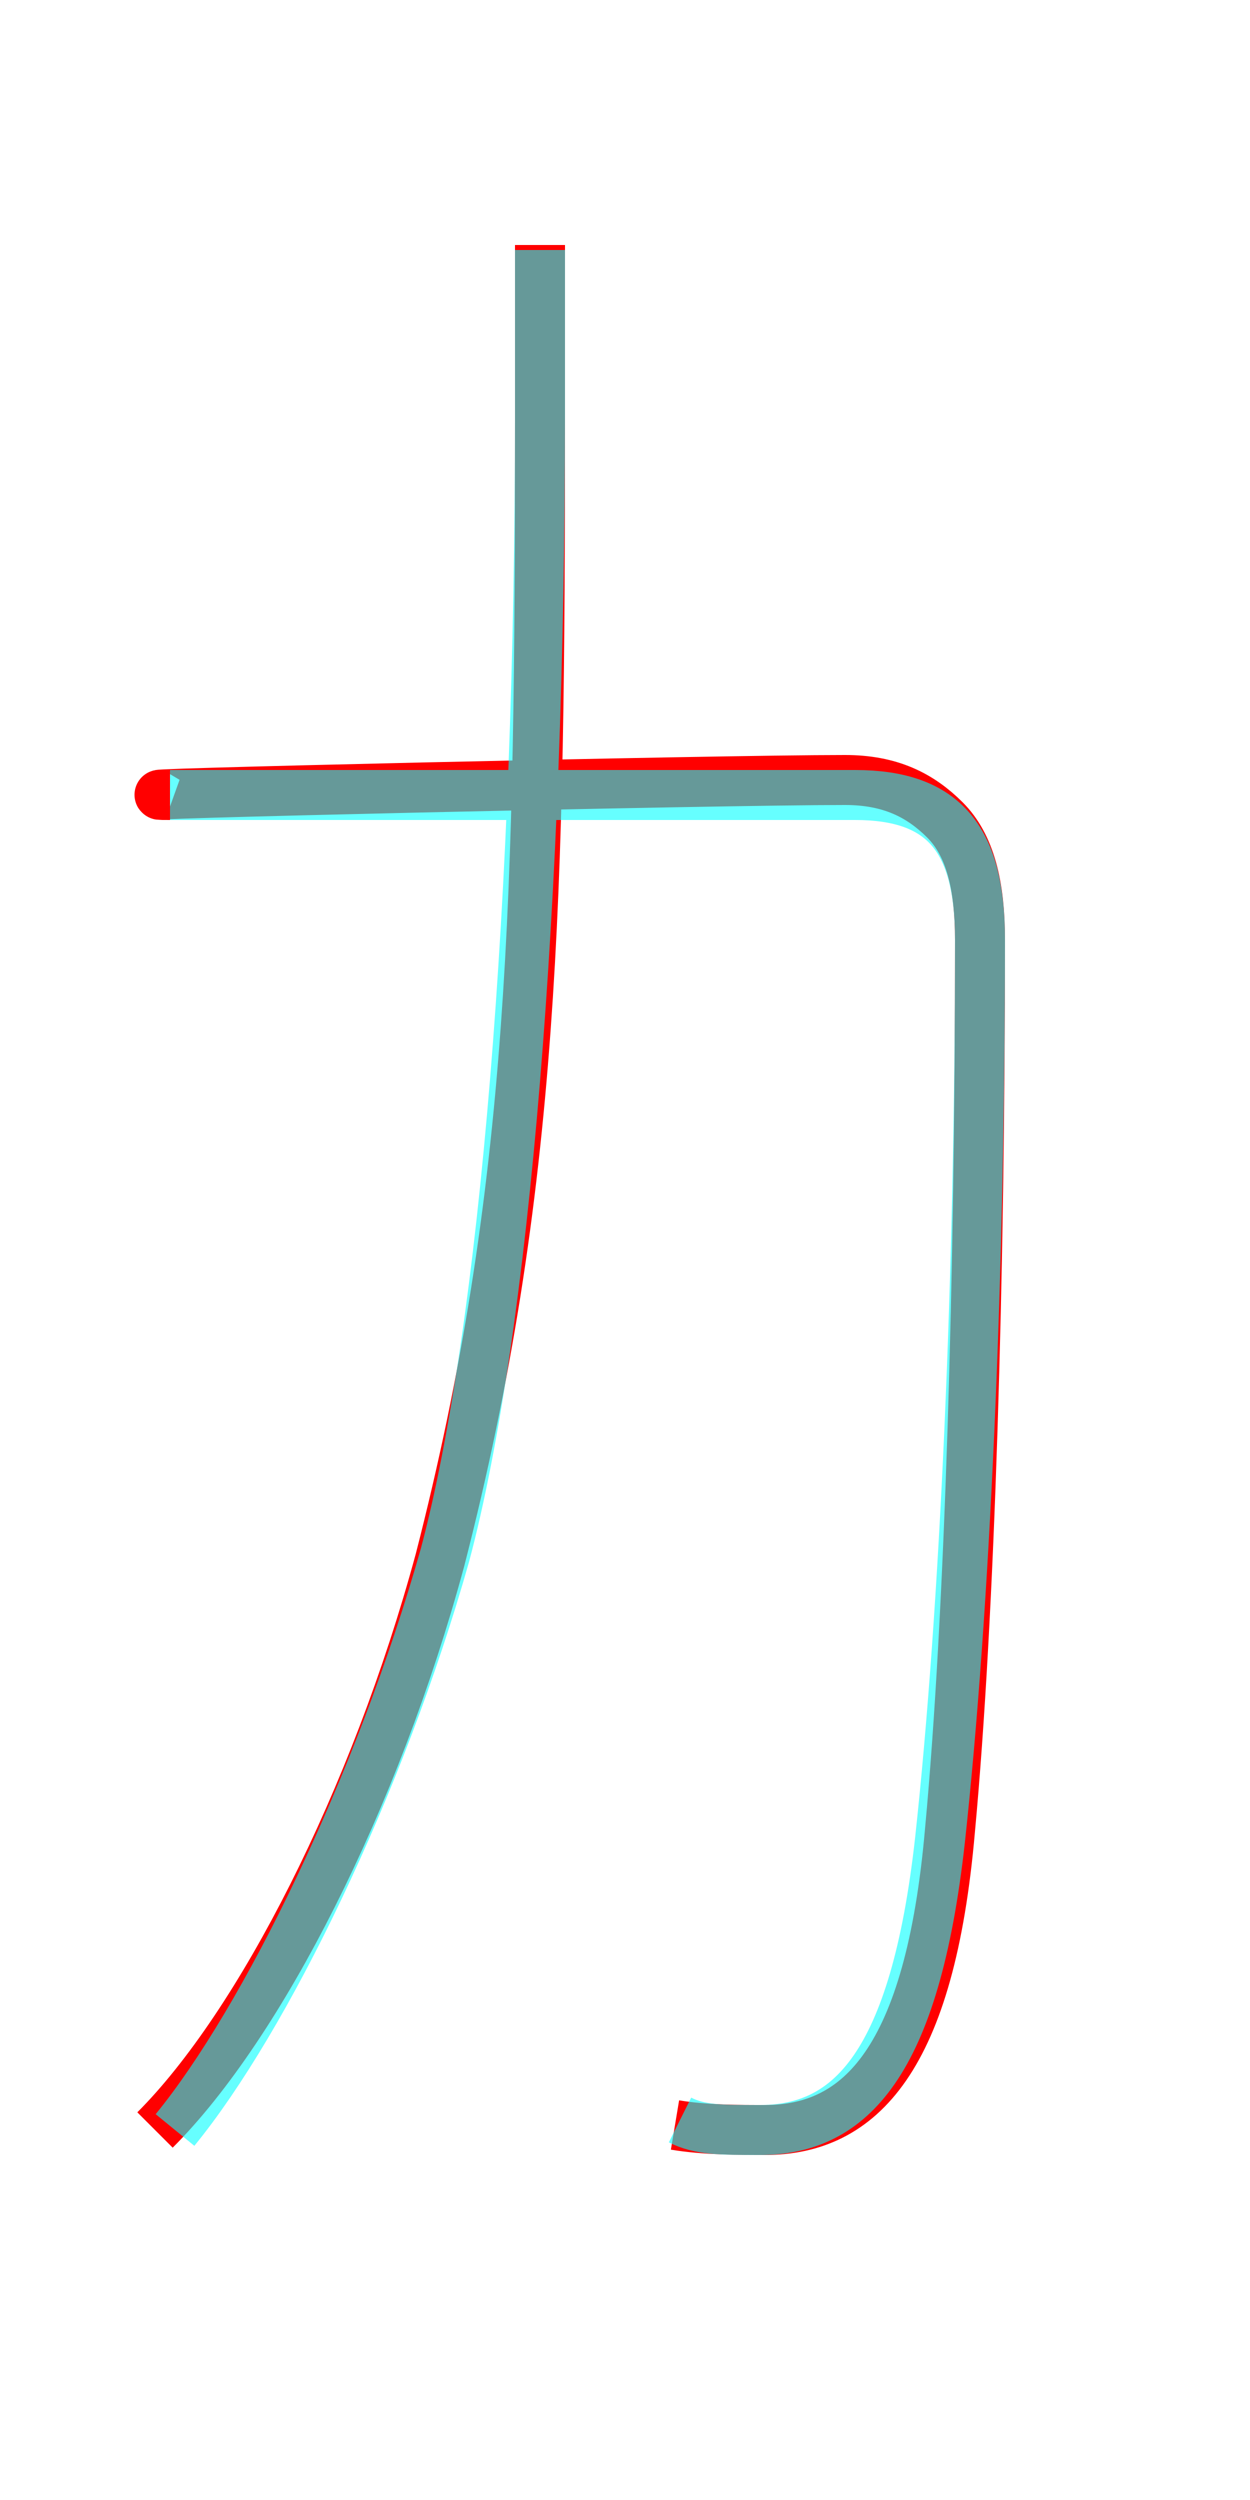 <?xml version='1.0' encoding='utf8'?>
<svg viewBox="0.0 -6.0 25.0 50.0" version="1.1" xmlns="http://www.w3.org/2000/svg">
<rect x="0.0" y="-6.0" width="25.0" height="50.0" fill="#333333" stroke="none"/>
<rect x="-1000" y="-1000" width="2000" height="2000" stroke="white" fill="white"/>
<g style="fill:none;stroke:rgba(255, 0, 0, 1);  stroke-width:1"><path d="M 3.4 -28.1 C 1.4 -28.1 14.3 -28.4 16.9 -28.4 C 17.8 -28.4 18.4 -28.1 18.9 -27.6 C 19.4 -27.1 19.6 -26.3 19.6 -25.2 C 19.6 -18.5 19.4 -11.7 19.0 -7.4 C 18.6 -2.8 17.2 -1.4 15.3 -1.4 C 14.8 -1.4 14.1 -1.4 13.5 -1.5 M 10.8 -39.1 C 10.8 -38.1 10.8 -37.0 10.8 -35.6 C 10.8 -26.1 10.7 -20.2 8.8 -12.8 C 7.5 -8.0 5.2 -3.5 3.1 -1.4" transform="translate(0.0 38.0)" />
</g>
<g style="fill:none;stroke:rgba(0, 255, 255, 0.6);  stroke-width:1">
<path d="M 13.6 -1.6 C 14.0 -1.4 14.4 -1.4 15.2 -1.4 C 17.0 -1.4 18.3 -2.7 18.8 -7.2 C 19.3 -11.8 19.6 -18.5 19.6 -25.2 C 19.6 -27.2 18.9 -28.1 17.1 -28.1 L 3.4 -28.1 M 3.5 -1.4 C 5.3 -3.6 7.6 -8.3 8.9 -12.9 C 10.1 -17.4 10.8 -26.1 10.8 -35.7 L 10.8 -39.0" transform="translate(0.0 38.0)" />
</g>
</svg>